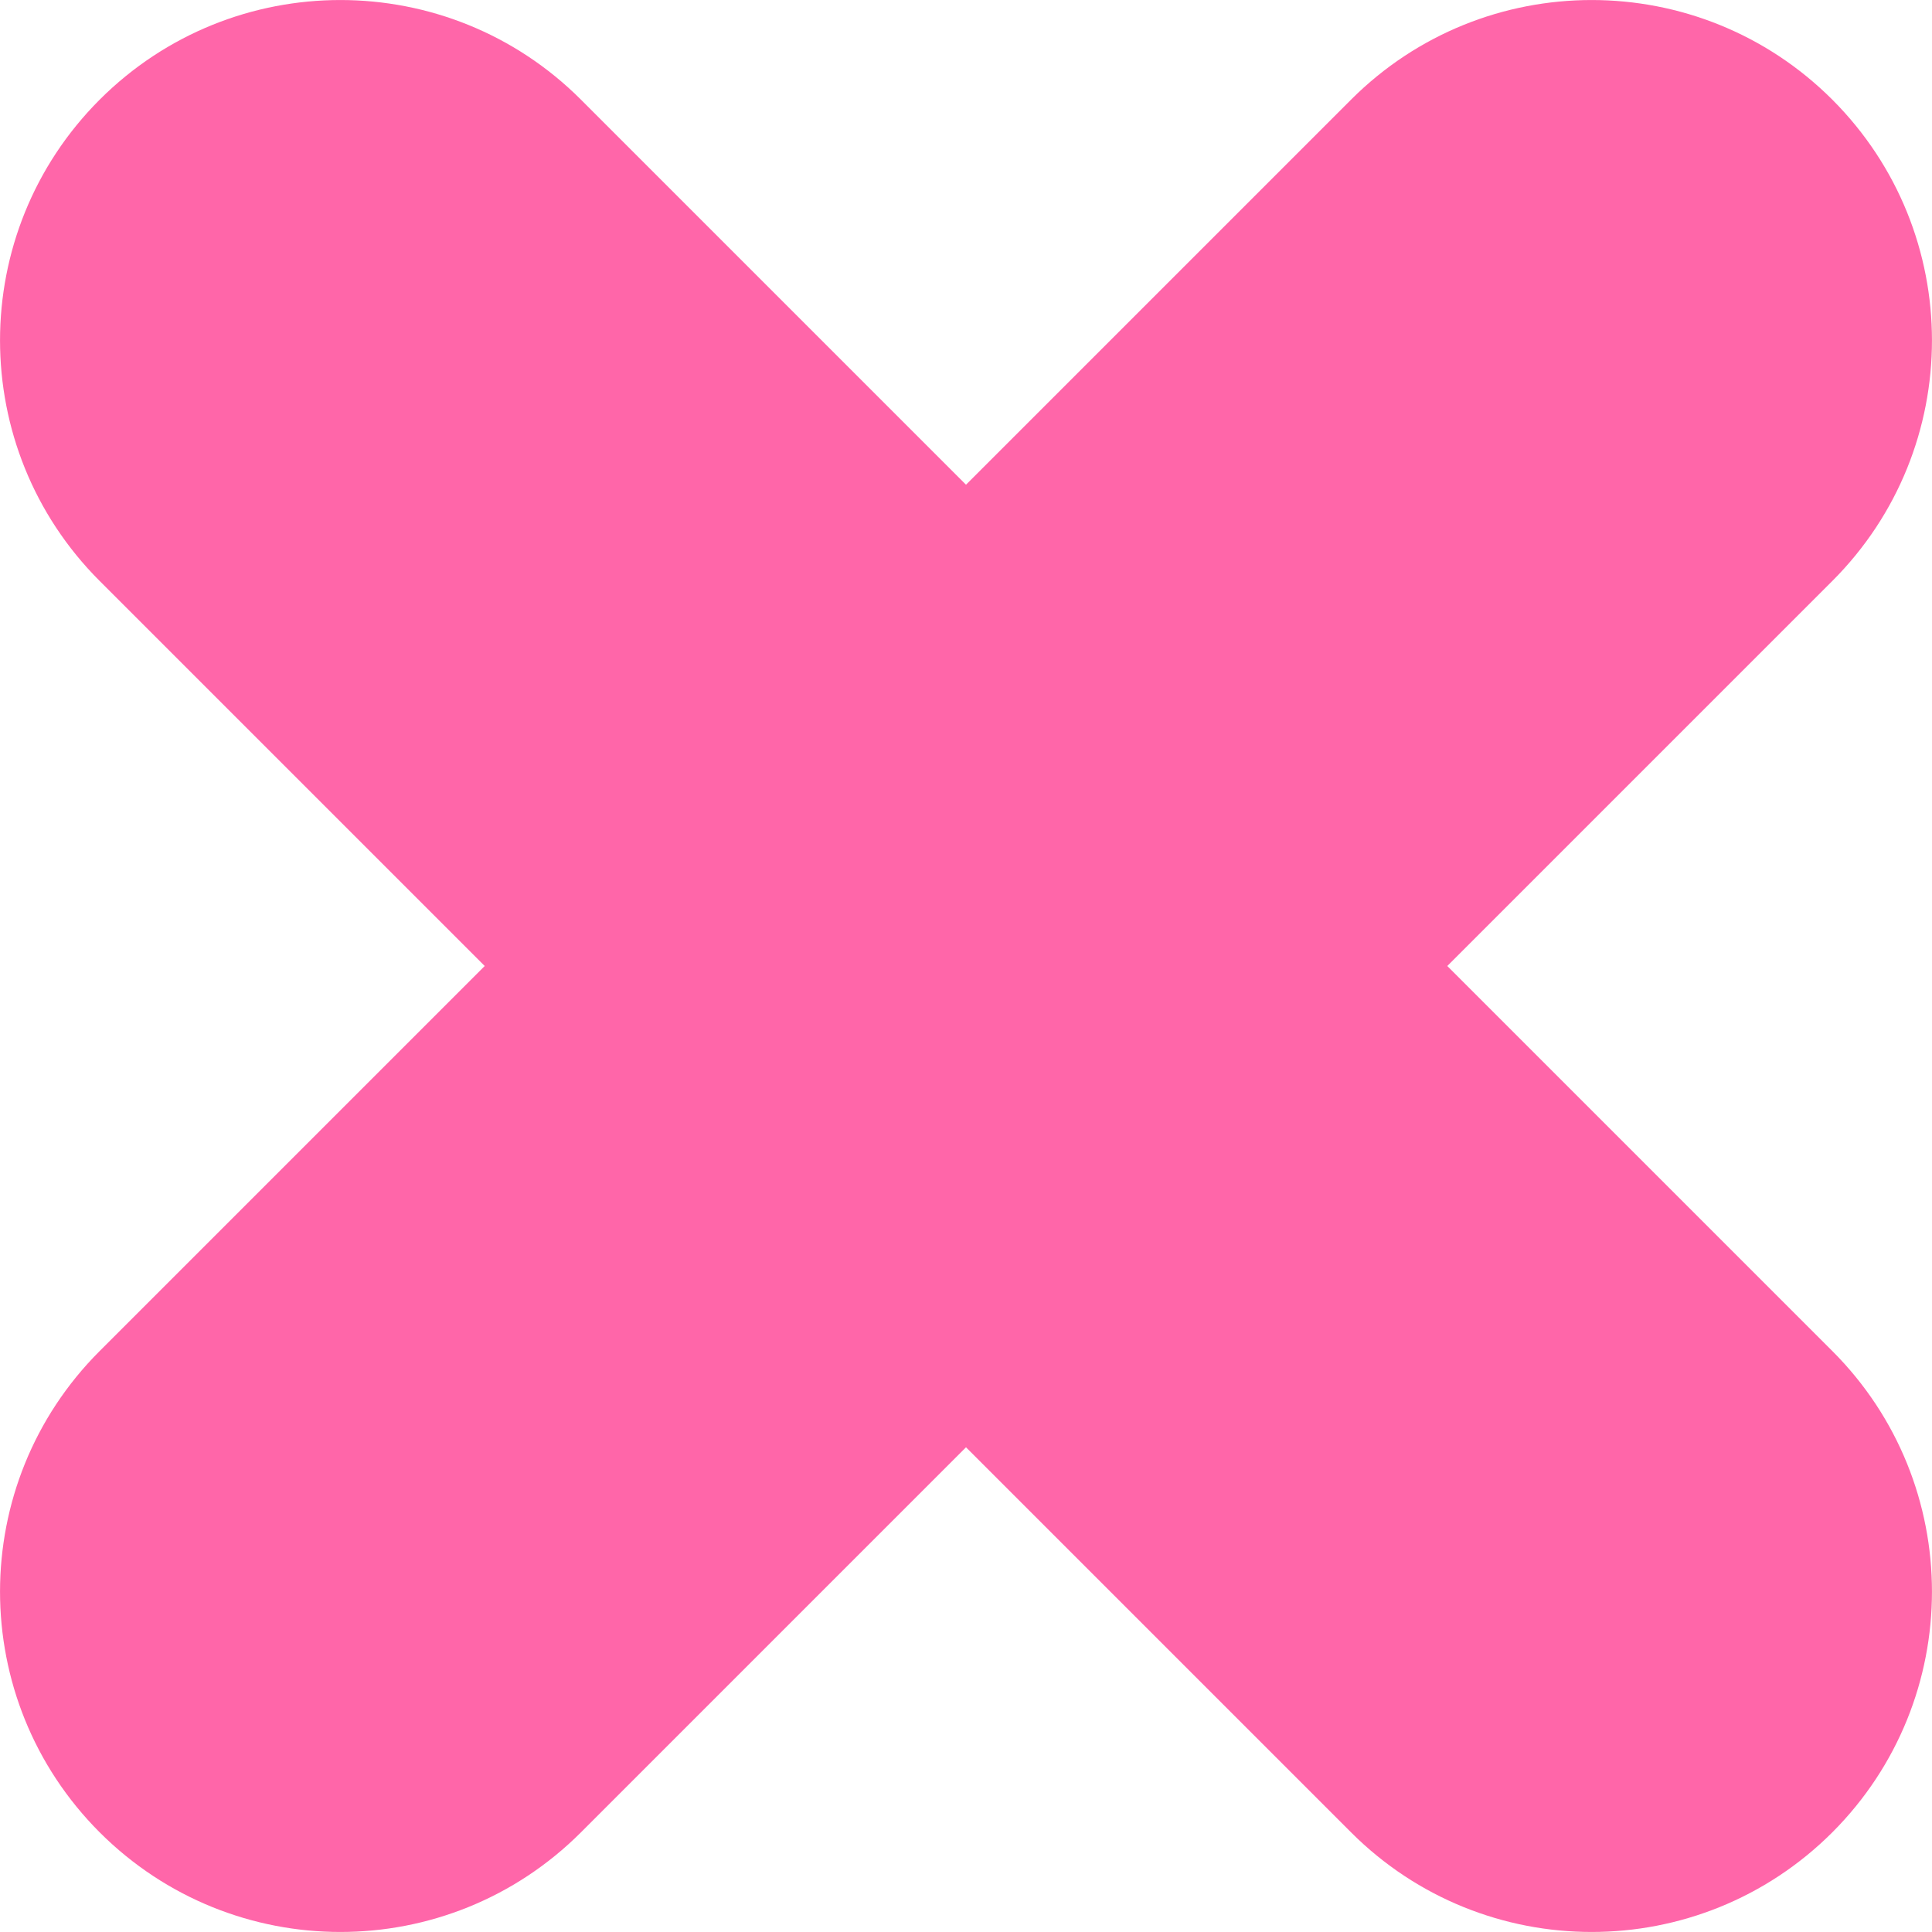 <?xml version="1.0" encoding="UTF-8"?>
<svg width="17px" height="17px" viewBox="0 0 17 17" version="1.1" xmlns="http://www.w3.org/2000/svg" xmlns:xlink="http://www.w3.org/1999/xlink">
    <!-- Generator: sketchtool 52.5 (67469) - http://www.bohemiancoding.com/sketch -->
    <title>033D319F-C715-456C-B9B3-24B91DD75D3A</title>
    <desc>Created with sketchtool.</desc>
    <g id="page" stroke="none" stroke-width="1" fill="none" fill-rule="evenodd">
        <g id="Landing-Page-Two-Columns" transform="translate(-633, -335)" fill="#FF66A9" fill-rule="nonzero">
            <g id="header" transform="translate(-318, -772)">
                <g id="background">
                    <path d="M959.5,1111.265 L962.888,1107.877 C964.057,1106.708 965.953,1106.708 967.123,1107.877 C968.292,1109.047 968.292,1110.943 967.123,1112.112 L963.735,1115.5 L967.123,1118.888 C968.292,1120.057 968.292,1121.953 967.123,1123.123 C965.953,1124.292 964.057,1124.292 962.888,1123.123 L959.5,1119.735 L956.112,1123.123 C954.943,1124.292 953.047,1124.292 951.877,1123.123 C950.708,1121.953 950.708,1120.057 951.877,1118.888 L955.265,1115.5 L951.877,1112.112 C950.708,1110.943 950.708,1109.047 951.877,1107.877 C953.047,1106.708 954.943,1106.708 956.112,1107.877 L959.5,1111.265 Z" id="Combined-Shape"></path>
                </g>
            </g>
        </g>
    </g>
</svg>